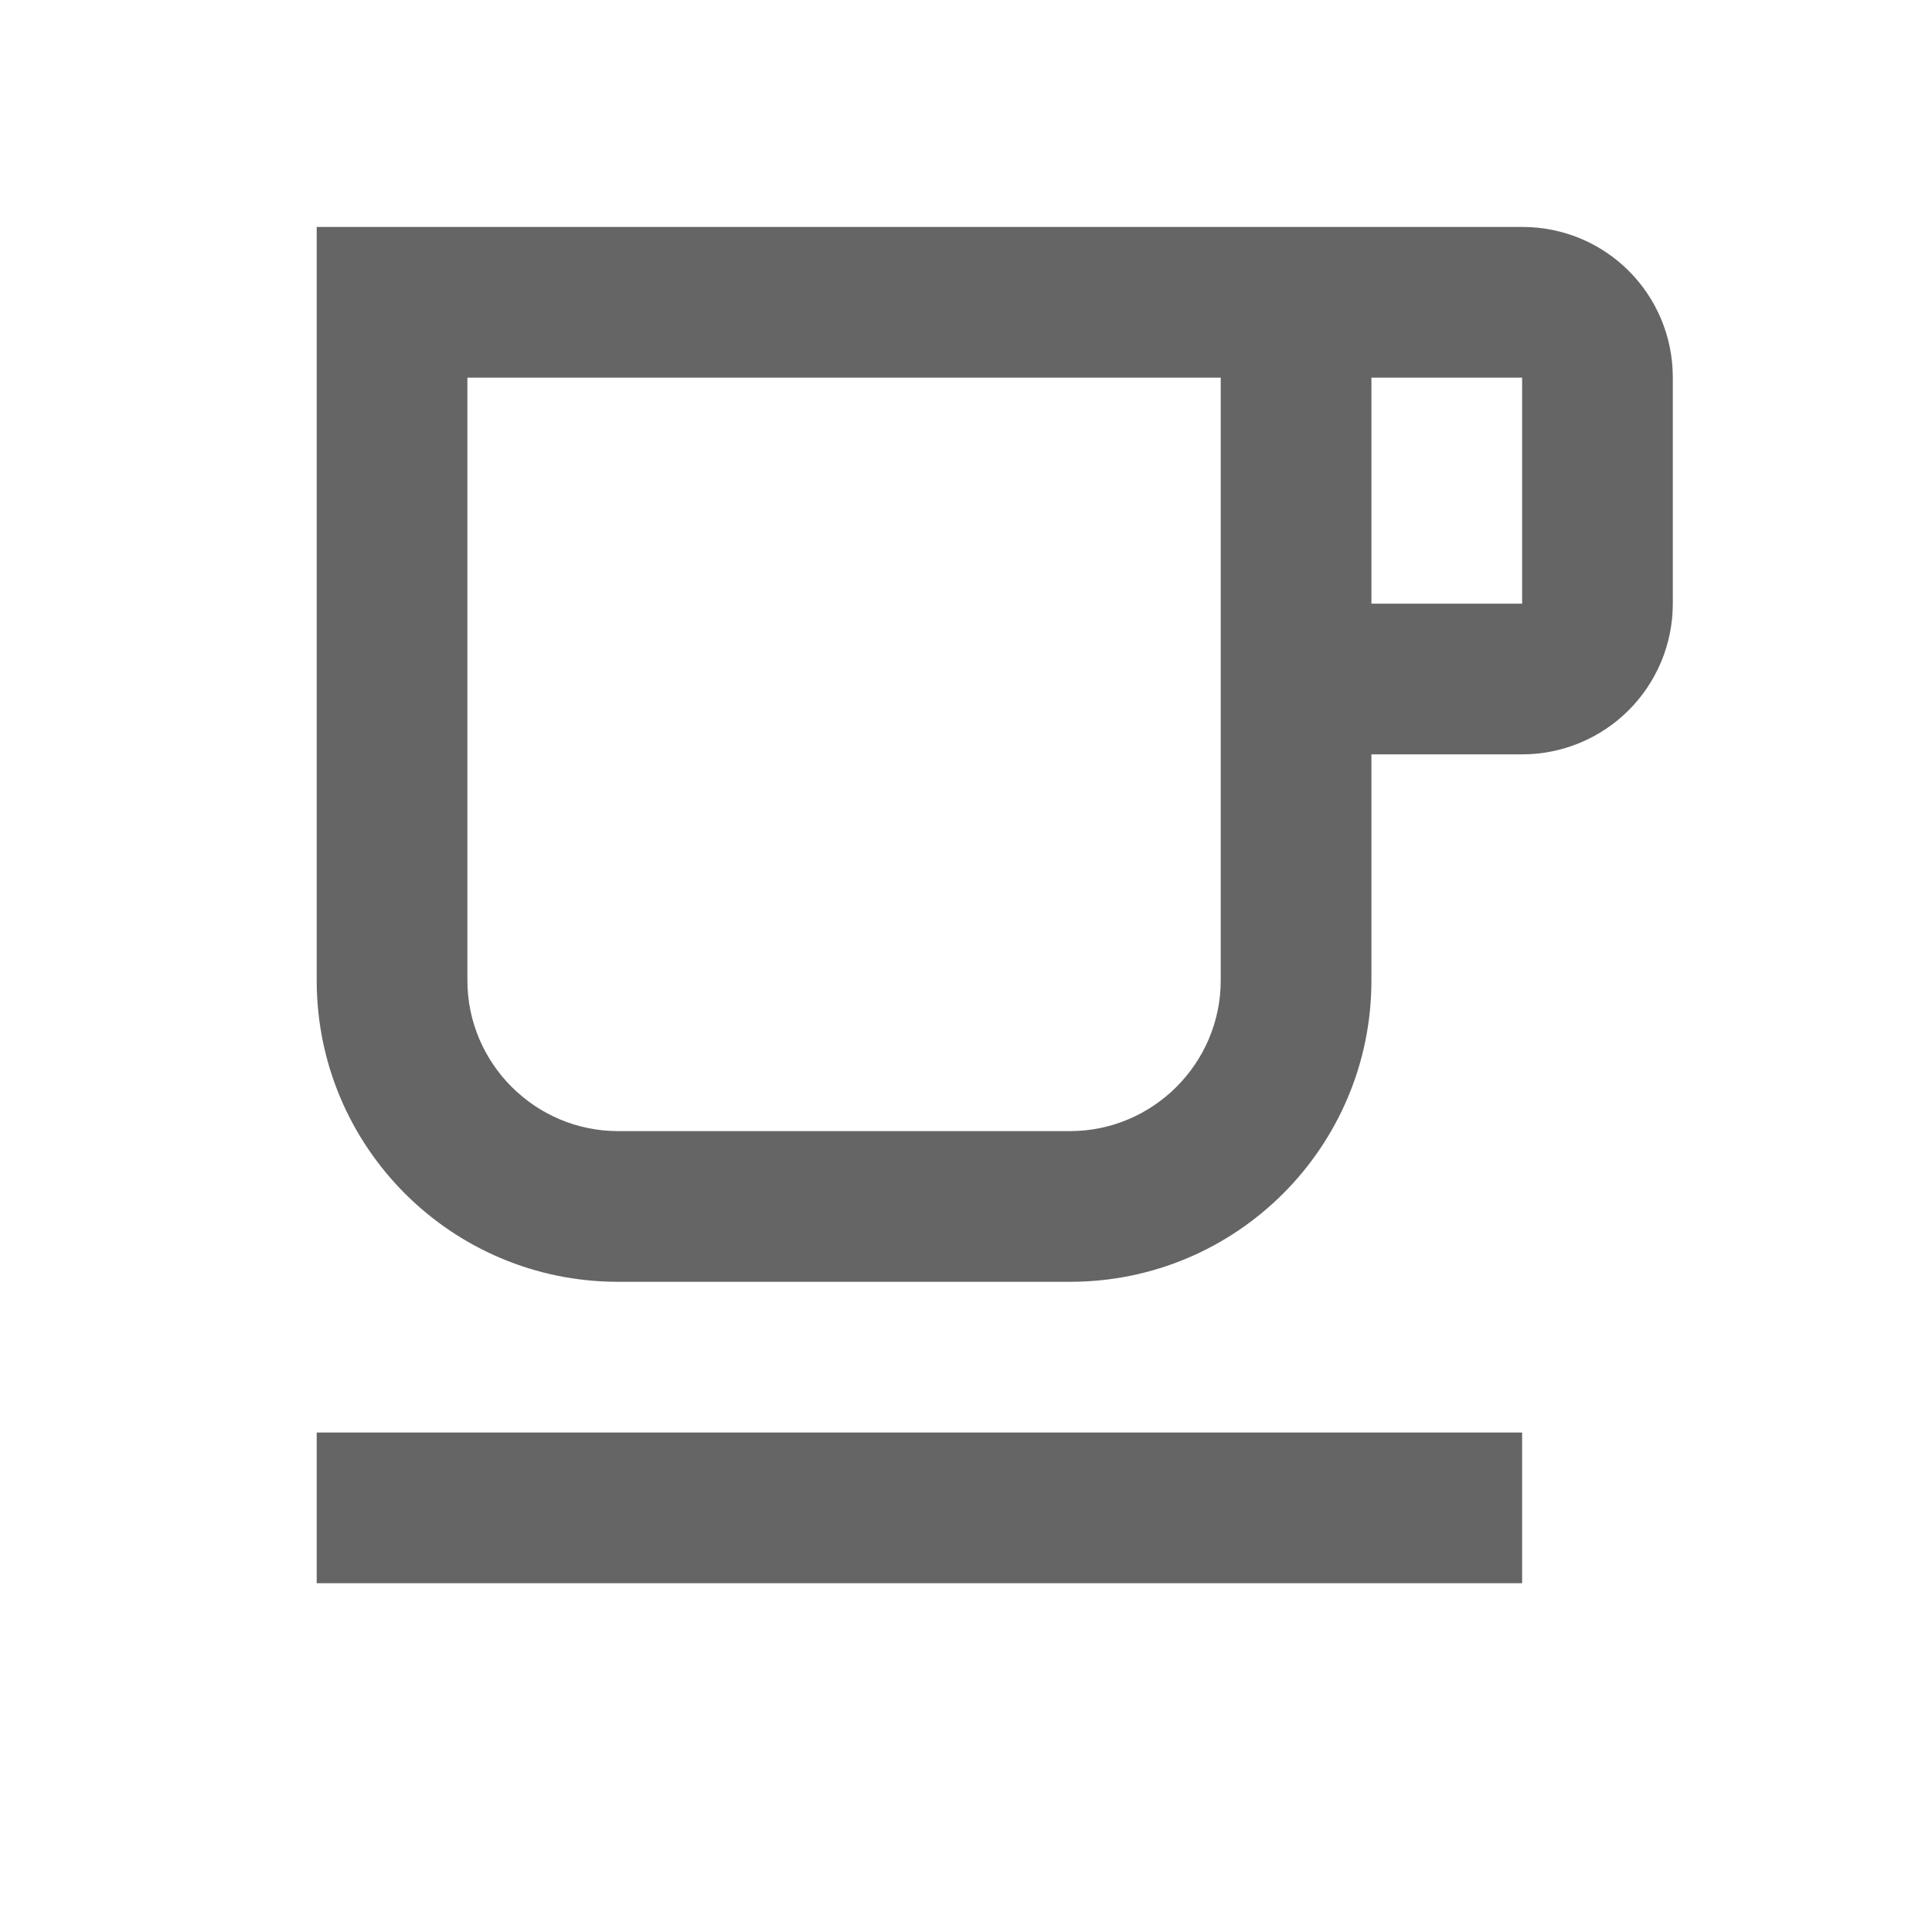 <svg width="13" height="13" viewBox="0 0 13 13" fill="none" xmlns="http://www.w3.org/2000/svg">
<g id="2 1036">
<path id="Vector" d="M2.131 9.639H10.242V10.653H2.131V9.639ZM10.242 1.527H2.131V6.597C2.131 7.717 3.038 8.625 4.159 8.625H7.2C8.321 8.625 9.228 7.717 9.228 6.597V5.076H10.242C10.511 5.076 10.769 4.969 10.959 4.779C11.149 4.589 11.256 4.331 11.256 4.062V2.541C11.256 1.979 10.805 1.527 10.242 1.527ZM8.214 6.597C8.214 7.155 7.758 7.611 7.2 7.611H4.159C3.601 7.611 3.145 7.155 3.145 6.597V2.541H8.214V6.597ZM10.242 4.062H9.228V2.541H10.242V4.062Z" fill="#656565"/>
</g>
</svg>

